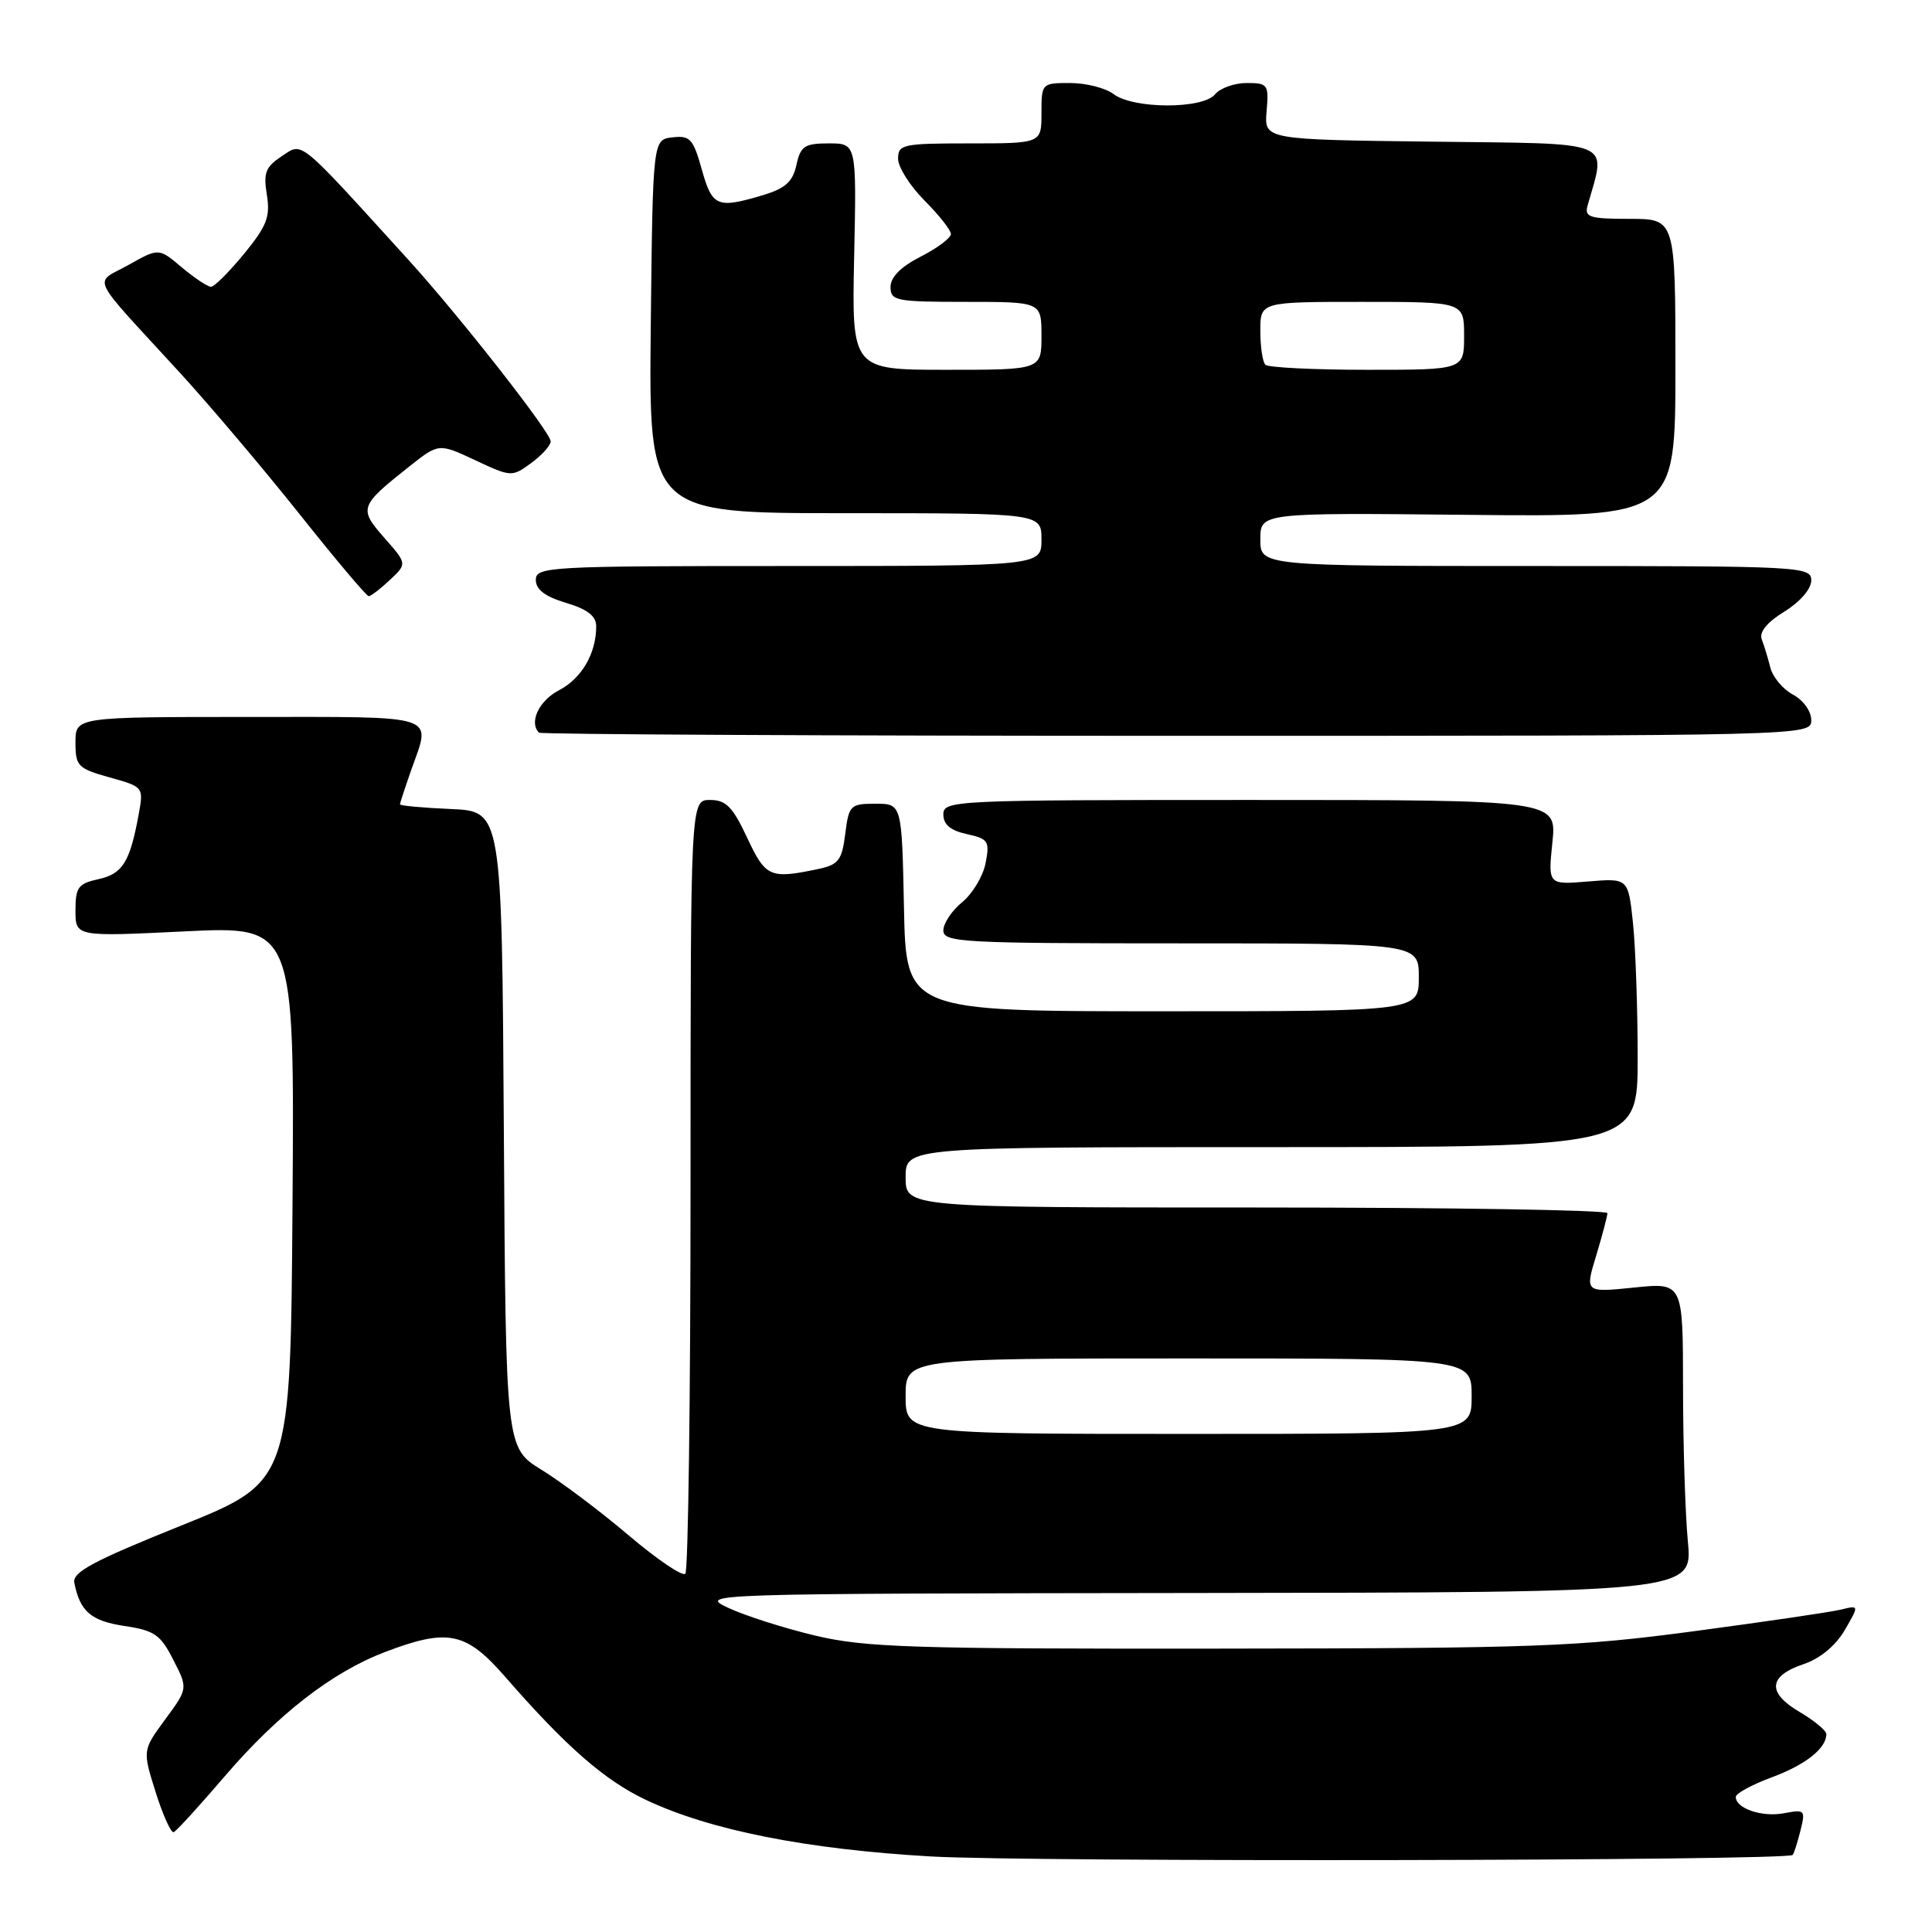 <?xml version="1.0" encoding="UTF-8" standalone="no"?>
<!DOCTYPE svg PUBLIC "-//W3C//DTD SVG 1.1//EN" "http://www.w3.org/Graphics/SVG/1.1/DTD/svg11.dtd" >
<svg xmlns="http://www.w3.org/2000/svg" xmlns:xlink="http://www.w3.org/1999/xlink" version="1.1" viewBox="0 0 256 256">
 <g >
 <path fill="currentColor"
d=" M 237.54 245.79 C 237.70 245.63 238.16 244.19 238.56 242.60 C 239.26 239.84 239.16 239.74 236.41 240.26 C 233.50 240.82 230.00 239.64 230.00 238.10 C 230.00 237.64 232.14 236.48 234.75 235.51 C 239.24 233.85 242.00 231.67 242.00 229.78 C 242.00 229.31 240.40 227.99 238.45 226.84 C 234.11 224.28 234.30 222.08 239.00 220.50 C 241.17 219.77 243.22 218.07 244.43 216.01 C 246.36 212.69 246.36 212.69 243.93 213.28 C 242.59 213.61 233.85 214.89 224.50 216.14 C 208.98 218.21 203.49 218.41 161.50 218.45 C 120.73 218.49 114.65 218.30 108.00 216.72 C 103.88 215.74 98.70 214.08 96.50 213.05 C 92.53 211.18 93.06 211.16 158.39 211.08 C 224.29 211.00 224.29 211.00 223.65 204.25 C 223.30 200.54 223.01 191.30 223.01 183.72 C 223.00 169.94 223.00 169.94 216.51 170.61 C 210.01 171.27 210.01 171.27 211.50 166.39 C 212.31 163.70 212.98 161.16 212.99 160.75 C 213.00 160.34 192.07 160.00 166.50 160.00 C 120.00 160.00 120.00 160.00 120.00 156.00 C 120.00 152.00 120.00 152.00 168.50 152.00 C 217.00 152.00 217.00 152.00 217.00 140.15 C 217.00 133.63 216.72 125.61 216.38 122.32 C 215.75 116.36 215.75 116.36 210.44 116.80 C 205.12 117.24 205.12 117.24 205.70 111.62 C 206.28 106.00 206.28 106.00 165.64 106.00 C 126.23 106.00 125.00 106.06 125.00 107.92 C 125.00 109.26 125.95 110.05 128.10 110.52 C 130.96 111.15 131.16 111.46 130.60 114.35 C 130.27 116.08 128.87 118.42 127.50 119.54 C 126.12 120.66 125.00 122.35 125.00 123.29 C 125.00 124.87 127.43 125.00 156.50 125.00 C 188.00 125.00 188.00 125.00 188.00 129.50 C 188.00 134.00 188.00 134.00 154.03 134.00 C 120.06 134.00 120.06 134.00 119.78 120.25 C 119.50 106.50 119.50 106.50 116.00 106.50 C 112.67 106.50 112.48 106.69 112.00 110.49 C 111.57 113.96 111.11 114.57 108.50 115.13 C 102.03 116.50 101.46 116.26 99.00 111.00 C 97.08 106.90 96.20 106.00 94.08 106.00 C 91.50 106.00 91.50 106.00 91.50 156.92 C 91.50 184.92 91.19 208.15 90.81 208.53 C 90.42 208.91 87.05 206.62 83.31 203.45 C 79.57 200.27 74.37 196.36 71.76 194.76 C 67.02 191.84 67.02 191.84 66.76 149.67 C 66.50 107.50 66.50 107.50 59.75 107.20 C 56.04 107.04 53.00 106.76 53.00 106.58 C 53.00 106.40 53.68 104.34 54.50 102.00 C 57.13 94.55 58.53 95.00 33.00 95.00 C 10.00 95.00 10.00 95.00 10.00 98.37 C 10.00 101.51 10.30 101.83 14.52 103.01 C 19.01 104.26 19.04 104.29 18.38 107.89 C 17.22 114.22 16.26 115.78 13.06 116.49 C 10.36 117.08 10.00 117.57 10.00 120.64 C 10.00 124.12 10.00 124.12 24.51 123.41 C 39.02 122.71 39.02 122.71 38.76 159.51 C 38.50 196.32 38.50 196.32 24.00 202.15 C 12.29 206.86 9.57 208.32 9.85 209.74 C 10.60 213.53 12.06 214.78 16.48 215.45 C 20.46 216.04 21.27 216.60 22.96 219.93 C 24.91 223.73 24.91 223.73 21.89 227.83 C 18.88 231.93 18.88 231.93 20.63 237.49 C 21.59 240.54 22.67 242.92 23.02 242.77 C 23.38 242.62 26.41 239.30 29.76 235.39 C 36.85 227.12 44.02 221.56 51.04 218.89 C 59.37 215.73 61.74 216.22 66.96 222.21 C 74.97 231.41 80.12 235.91 85.58 238.49 C 94.08 242.51 106.83 245.04 123.35 245.99 C 136.59 246.75 236.76 246.57 237.54 245.79 Z  M 240.00 95.42 C 240.00 94.24 238.95 92.78 237.58 92.04 C 236.24 91.33 234.90 89.72 234.58 88.46 C 234.27 87.21 233.75 85.52 233.44 84.71 C 233.08 83.76 234.13 82.46 236.44 81.04 C 238.52 79.75 240.00 78.04 240.00 76.92 C 240.00 75.06 238.82 75.00 203.50 75.00 C 167.00 75.00 167.00 75.00 167.00 71.47 C 167.00 67.94 167.00 67.94 194.50 68.22 C 222.00 68.50 222.00 68.50 222.00 48.75 C 222.00 29.00 222.00 29.00 215.93 29.00 C 210.63 29.00 209.93 28.78 210.36 27.25 C 212.84 18.44 214.36 19.07 189.83 18.77 C 167.51 18.50 167.51 18.50 167.83 14.75 C 168.14 11.19 168.00 11.00 165.20 11.00 C 163.57 11.00 161.68 11.67 161.00 12.50 C 159.36 14.48 150.18 14.45 147.56 12.47 C 146.49 11.66 143.90 11.00 141.81 11.00 C 138.03 11.00 138.00 11.03 138.00 15.00 C 138.00 19.00 138.00 19.00 128.50 19.00 C 119.61 19.00 119.00 19.13 119.00 21.03 C 119.00 22.15 120.58 24.64 122.50 26.57 C 124.42 28.49 126.00 30.49 126.00 31.01 C 126.00 31.53 124.20 32.88 122.00 34.00 C 119.37 35.34 118.00 36.72 118.00 38.02 C 118.00 39.86 118.70 40.00 128.00 40.00 C 138.00 40.00 138.00 40.00 138.00 44.50 C 138.00 49.00 138.00 49.00 125.43 49.00 C 112.86 49.00 112.86 49.00 113.18 34.00 C 113.50 19.00 113.50 19.00 109.83 19.00 C 106.61 19.00 106.08 19.35 105.53 21.86 C 105.04 24.09 104.07 24.96 101.09 25.86 C 95.03 27.67 94.37 27.40 92.99 22.45 C 91.85 18.39 91.43 17.93 89.11 18.20 C 86.50 18.50 86.50 18.50 86.23 43.25 C 85.97 68.00 85.97 68.00 111.98 68.00 C 138.00 68.00 138.00 68.00 138.00 71.50 C 138.00 75.00 138.00 75.00 104.50 75.00 C 72.63 75.00 71.00 75.09 71.00 76.84 C 71.00 78.12 72.22 79.05 75.00 79.88 C 77.84 80.73 79.00 81.63 79.00 82.98 C 79.00 86.60 77.07 89.91 74.04 91.48 C 71.42 92.84 70.06 95.73 71.42 97.08 C 71.65 97.31 109.67 97.50 155.92 97.50 C 240.00 97.50 240.00 97.50 240.00 95.42 Z  M 51.66 76.85 C 53.95 74.70 53.95 74.70 50.92 71.26 C 47.51 67.38 47.63 67.05 54.22 61.82 C 58.14 58.72 58.14 58.72 62.97 60.98 C 67.72 63.21 67.84 63.22 70.37 61.37 C 71.78 60.34 72.95 59.05 72.97 58.49 C 73.00 57.34 60.97 41.98 54.18 34.50 C 39.29 18.12 40.17 18.84 37.35 20.69 C 35.19 22.11 34.88 22.89 35.36 25.81 C 35.83 28.73 35.36 29.94 32.34 33.63 C 30.37 36.03 28.40 38.00 27.96 38.00 C 27.51 38.00 25.78 36.84 24.09 35.43 C 21.04 32.85 21.04 32.85 17.02 35.11 C 12.38 37.71 11.57 36.00 23.81 49.36 C 27.77 53.68 34.91 62.12 39.68 68.11 C 44.44 74.10 48.57 79.00 48.86 79.00 C 49.14 79.00 50.40 78.03 51.66 76.85 Z  M 120.00 185.00 C 120.00 180.00 120.00 180.00 157.50 180.00 C 195.00 180.00 195.00 180.00 195.00 185.00 C 195.00 190.00 195.00 190.00 157.50 190.00 C 120.00 190.00 120.00 190.00 120.00 185.00 Z  M 167.67 48.33 C 167.30 47.97 167.00 45.94 167.00 43.83 C 167.00 40.00 167.00 40.00 180.50 40.00 C 194.00 40.00 194.00 40.00 194.00 44.50 C 194.00 49.00 194.00 49.00 181.17 49.00 C 174.11 49.00 168.03 48.70 167.67 48.33 Z "/>
</g>
</svg>